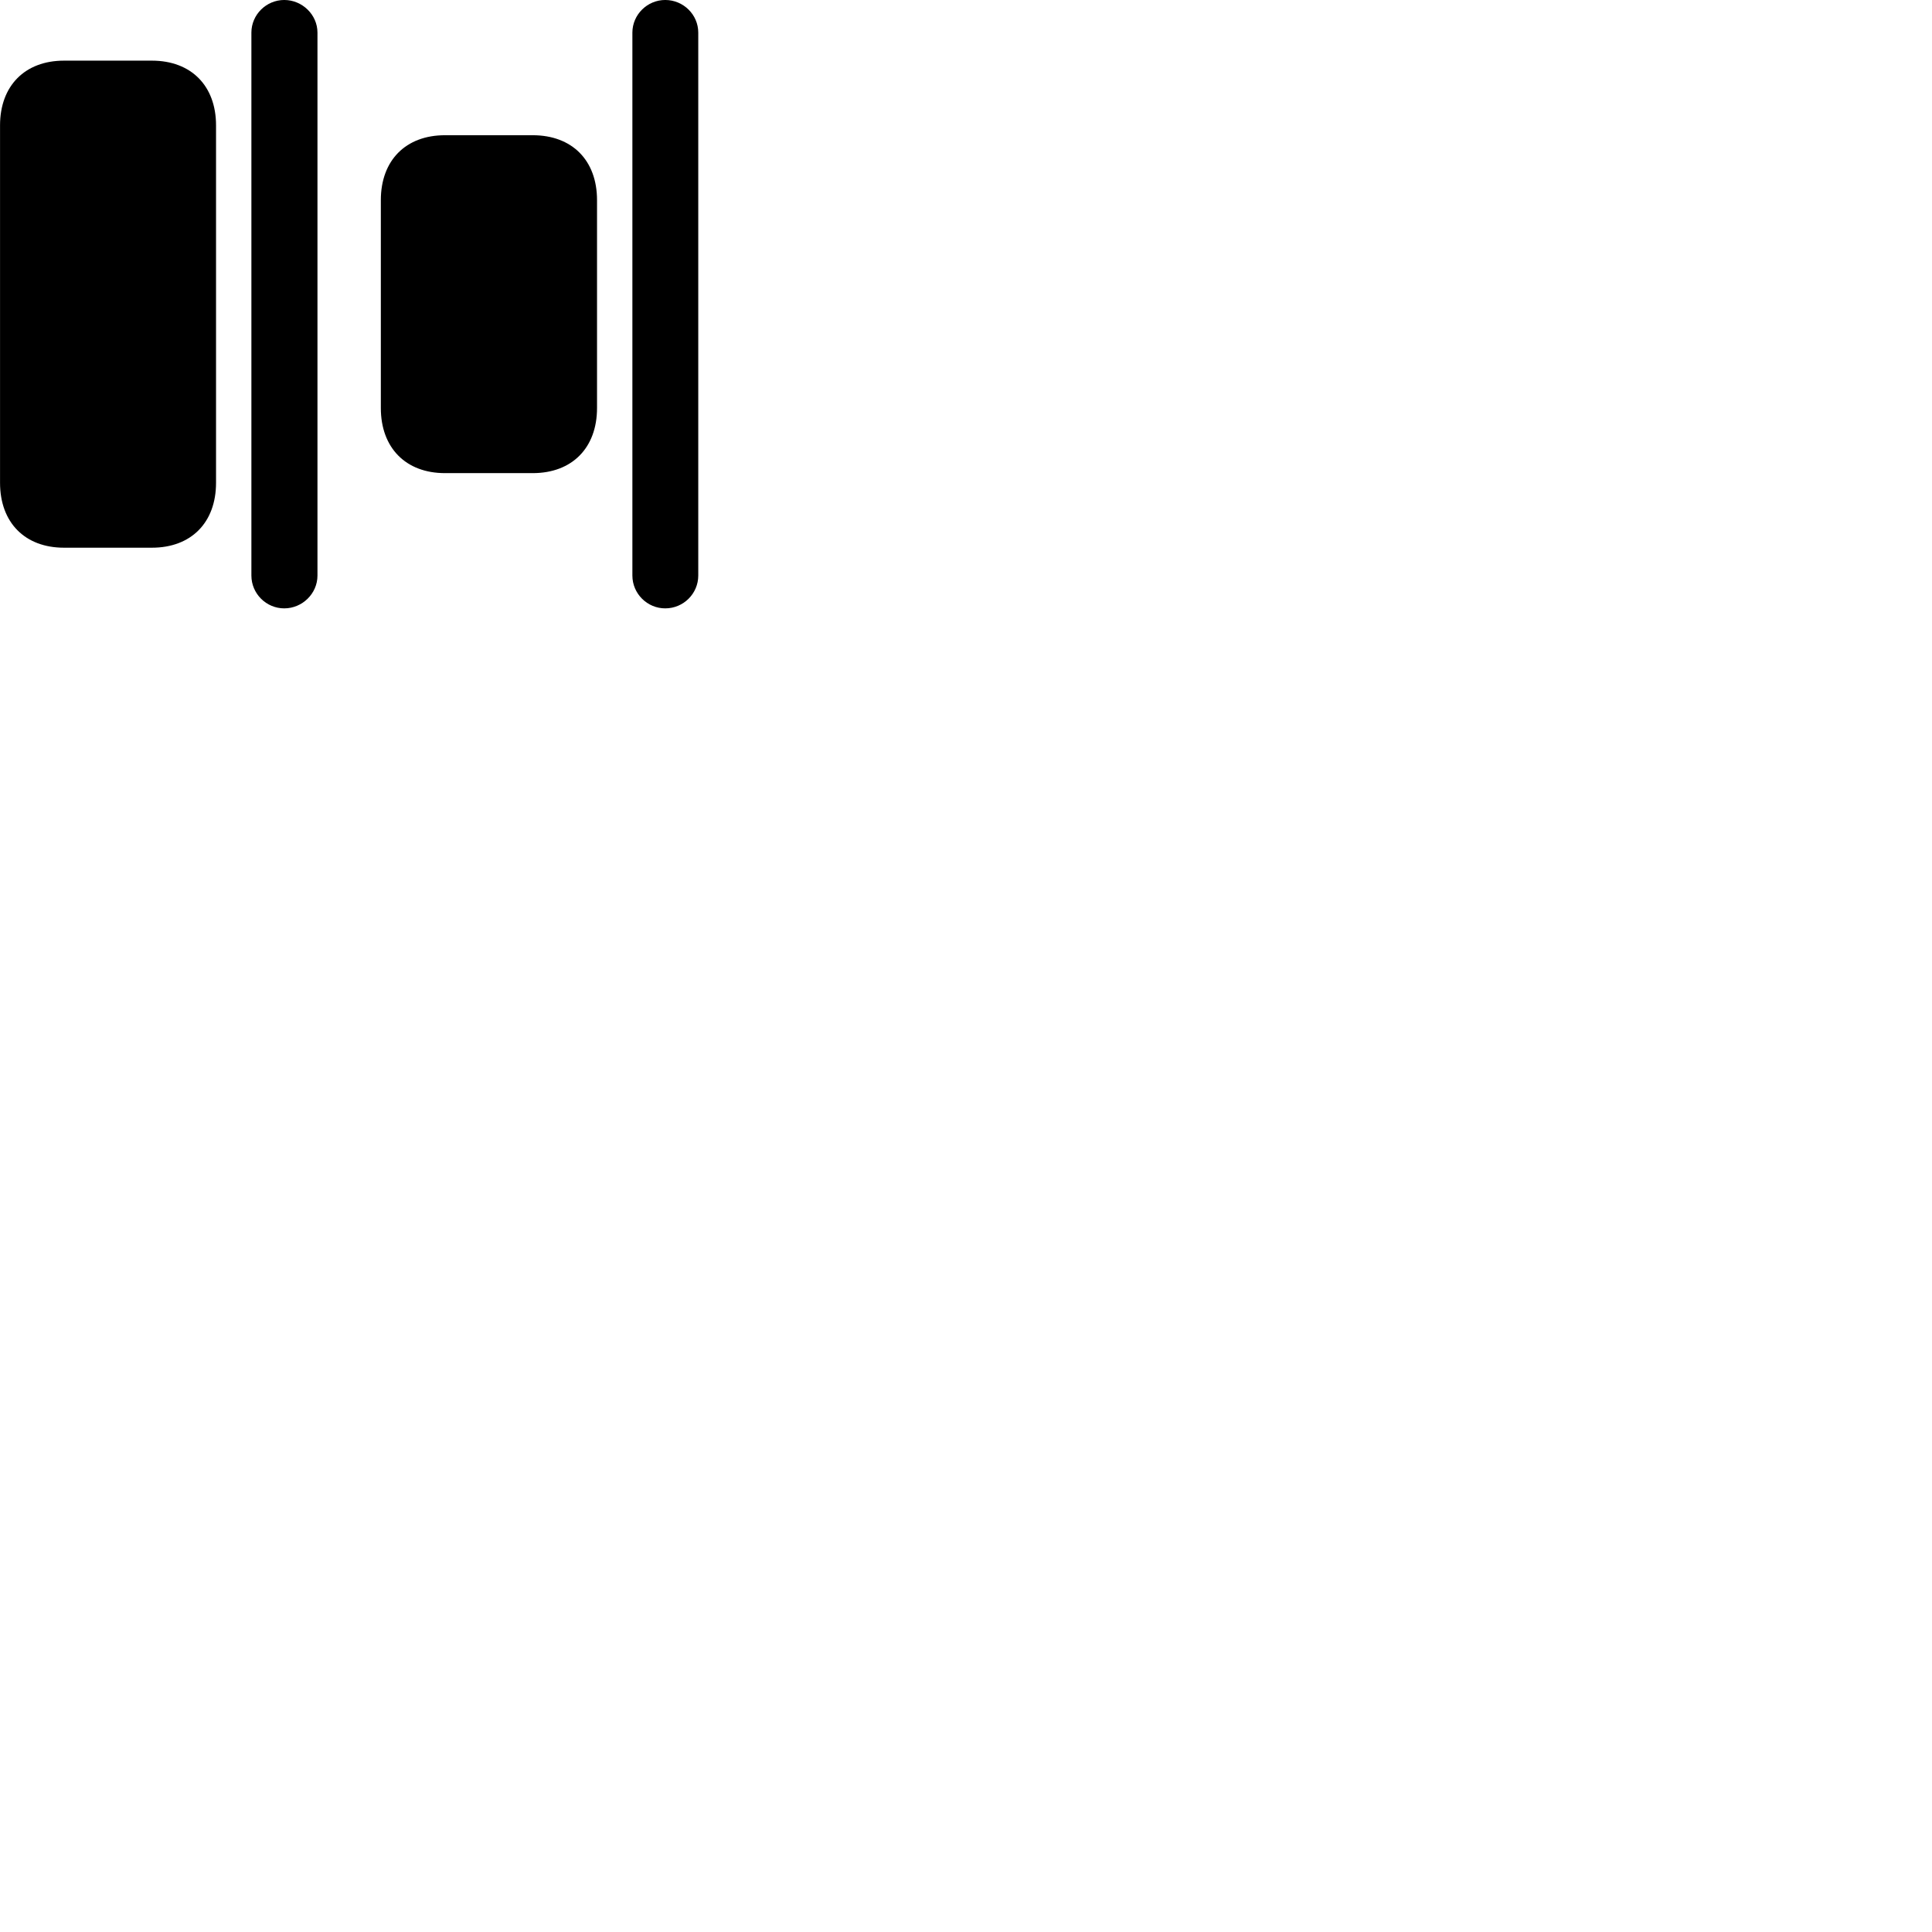 
        <svg xmlns="http://www.w3.org/2000/svg" viewBox="0 0 100 100">
            <path d="M14.712 31.489C15.642 31.489 16.432 30.729 16.432 29.789V1.689C16.432 0.759 15.642 -0.001 14.712 -0.001C13.782 -0.001 13.012 0.759 13.012 1.689V29.789C13.012 30.729 13.782 31.489 14.712 31.489ZM34.432 31.489C35.372 31.489 36.142 30.729 36.142 29.789V1.689C36.142 0.759 35.372 -0.001 34.432 -0.001C33.502 -0.001 32.732 0.759 32.732 1.689V29.789C32.732 30.729 33.502 31.489 34.432 31.489ZM3.312 28.349H7.862C9.892 28.349 11.182 27.049 11.182 24.989V6.489C11.182 4.439 9.892 3.139 7.862 3.139H3.312C1.292 3.139 0.002 4.439 0.002 6.489V24.989C0.002 27.049 1.292 28.349 3.312 28.349ZM23.032 24.489H27.572C29.612 24.489 30.902 23.179 30.902 21.119V10.359C30.902 8.299 29.612 6.999 27.572 6.999H23.032C21.002 6.999 19.712 8.299 19.712 10.359V21.119C19.712 23.179 21.002 24.489 23.032 24.489Z" />
        </svg>
    